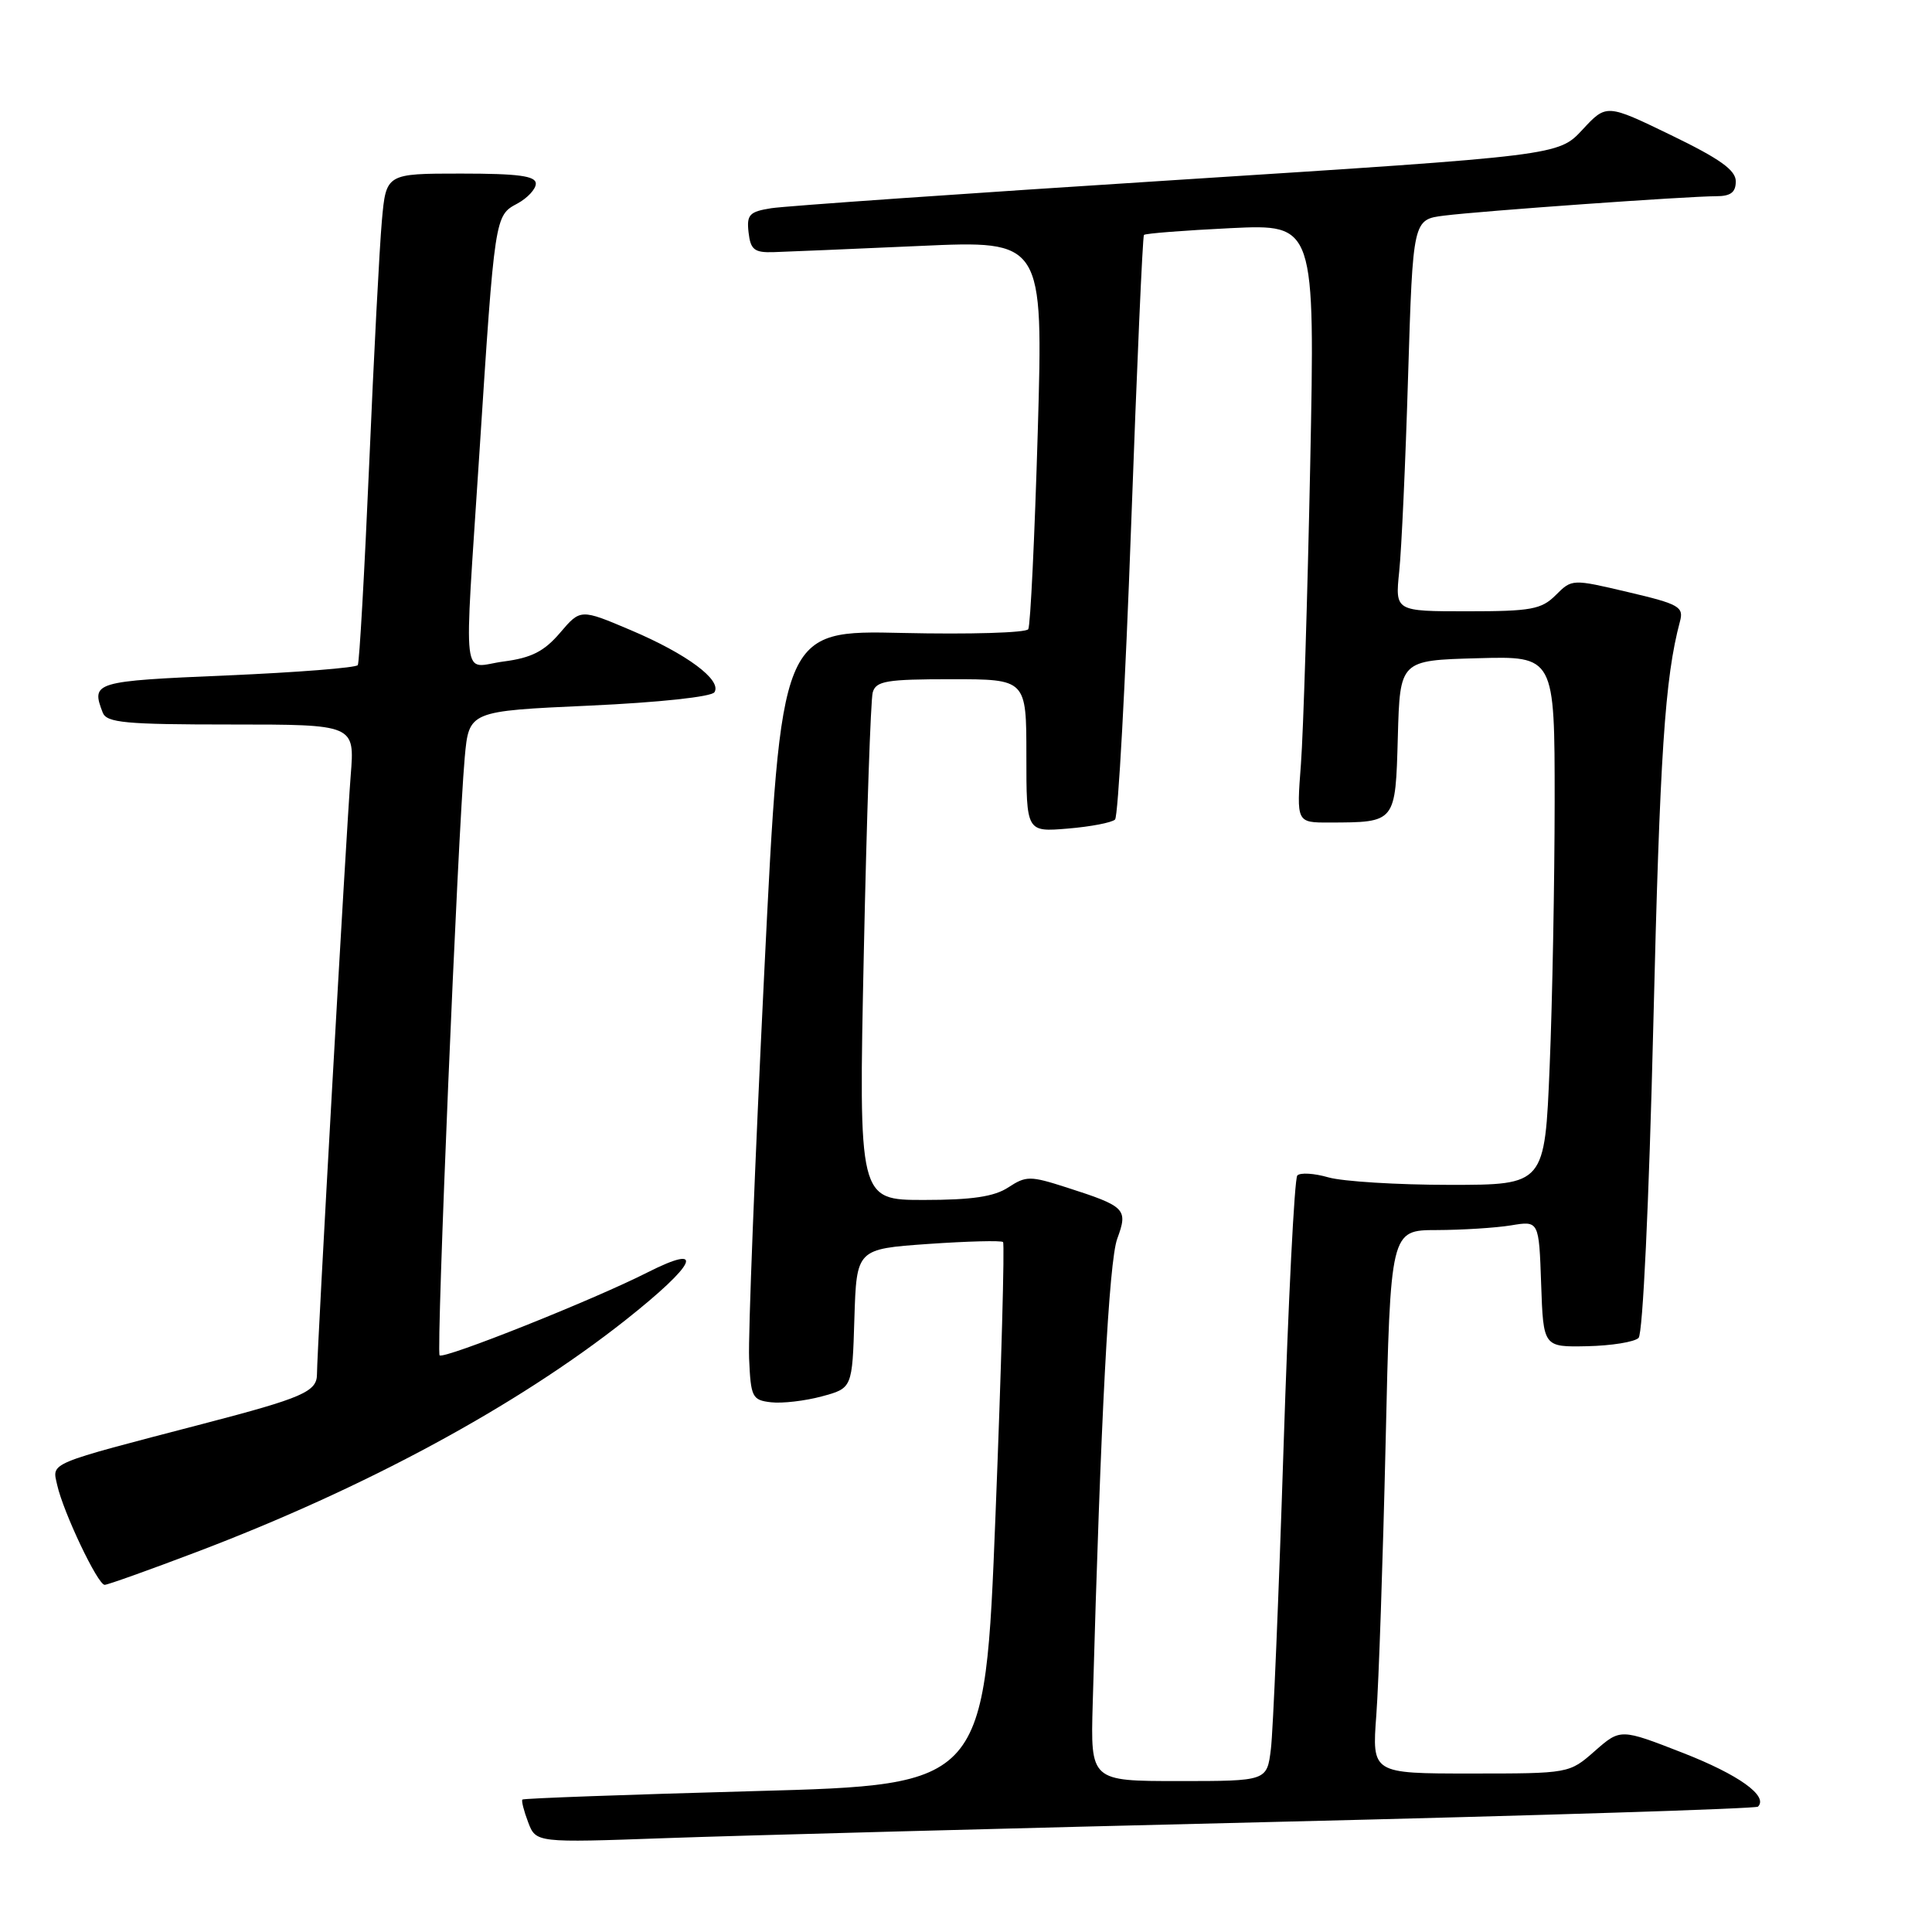 <?xml version="1.0" encoding="UTF-8" standalone="no"?>
<!DOCTYPE svg PUBLIC "-//W3C//DTD SVG 1.1//EN" "http://www.w3.org/Graphics/SVG/1.1/DTD/svg11.dtd" >
<svg xmlns="http://www.w3.org/2000/svg" xmlns:xlink="http://www.w3.org/1999/xlink" version="1.1" viewBox="0 0 256 256">
 <g >
 <path fill="currentColor"
d=" M 168.98 241.41 C 203.89 240.57 232.67 239.66 232.94 239.39 C 234.35 237.99 230.38 235.15 223.00 232.27 C 214.72 229.04 214.72 229.04 211.32 232.02 C 207.93 235.00 207.93 235.00 194.86 235.00 C 181.79 235.00 181.79 235.00 182.37 227.25 C 182.69 222.99 183.24 206.79 183.60 191.25 C 184.24 163.00 184.24 163.00 190.37 162.99 C 193.74 162.98 198.17 162.70 200.21 162.37 C 203.92 161.75 203.92 161.75 204.21 170.13 C 204.50 178.50 204.50 178.50 210.32 178.38 C 213.52 178.31 216.58 177.82 217.12 177.28 C 217.68 176.72 218.50 159.41 219.07 135.90 C 219.94 99.88 220.60 89.84 222.60 82.36 C 223.13 80.41 222.51 80.05 215.74 78.46 C 208.32 76.71 208.29 76.71 206.15 78.85 C 204.25 80.75 202.89 81.00 194.43 81.00 C 184.86 81.00 184.86 81.00 185.40 75.75 C 185.71 72.86 186.24 61.18 186.58 49.80 C 187.22 29.09 187.22 29.09 191.36 28.57 C 196.29 27.95 223.68 26.00 227.40 26.00 C 229.32 26.00 230.00 25.49 230.00 24.03 C 230.00 22.54 227.89 21.04 221.43 17.91 C 212.86 13.76 212.86 13.76 209.68 17.19 C 206.50 20.61 206.50 20.61 156.00 23.84 C 128.22 25.61 104.01 27.30 102.19 27.59 C 99.29 28.05 98.92 28.45 99.19 30.81 C 99.45 33.09 99.96 33.49 102.50 33.41 C 104.15 33.36 112.87 32.99 121.87 32.59 C 138.24 31.85 138.24 31.85 137.51 57.18 C 137.10 71.10 136.54 82.89 136.25 83.37 C 135.97 83.85 128.48 84.07 119.62 83.87 C 103.50 83.50 103.50 83.50 101.26 129.00 C 100.03 154.03 99.13 176.97 99.26 180.00 C 99.48 185.15 99.67 185.52 102.17 185.81 C 103.64 185.98 106.67 185.63 108.89 185.03 C 112.93 183.94 112.93 183.94 113.21 174.72 C 113.50 165.50 113.50 165.50 123.00 164.83 C 128.22 164.47 132.68 164.35 132.91 164.58 C 133.13 164.80 132.69 181.08 131.91 200.74 C 130.50 236.50 130.50 236.50 100.00 237.33 C 83.22 237.79 69.37 238.29 69.22 238.45 C 69.07 238.60 69.41 239.95 69.98 241.45 C 71.02 244.18 71.02 244.18 88.26 243.56 C 97.74 243.22 134.06 242.25 168.98 241.41 Z  M 26.07 205.64 C 48.36 197.18 68.44 186.33 82.87 174.93 C 92.32 167.45 93.62 164.64 85.78 168.61 C 78.61 172.25 58.81 180.14 58.25 179.59 C 57.78 179.11 60.65 110.79 61.58 100.36 C 62.14 94.22 62.14 94.22 78.08 93.50 C 87.33 93.08 94.30 92.33 94.67 91.72 C 95.67 90.11 91.01 86.65 83.61 83.51 C 76.92 80.67 76.92 80.67 74.21 83.85 C 72.11 86.31 70.42 87.17 66.75 87.65 C 61.08 88.39 61.47 91.76 63.52 60.07 C 65.56 28.59 65.56 28.57 68.54 26.98 C 69.89 26.25 71.00 25.06 71.00 24.33 C 71.00 23.31 68.67 23.00 61.08 23.00 C 51.16 23.00 51.16 23.00 50.60 29.25 C 50.29 32.69 49.53 47.20 48.92 61.50 C 48.30 75.80 47.62 87.79 47.41 88.13 C 47.20 88.48 39.37 89.10 30.01 89.50 C 12.45 90.25 12.05 90.37 13.61 94.42 C 14.13 95.77 16.58 96.00 30.61 96.00 C 47.01 96.00 47.01 96.00 46.47 102.75 C 45.88 110.19 42.00 178.97 42.00 182.09 C 42.00 184.40 40.12 185.22 27.00 188.64 C 6.00 194.12 6.91 193.74 7.58 196.78 C 8.39 200.39 12.95 210.00 13.87 210.00 C 14.26 210.00 19.75 208.04 26.07 205.64 Z  M 144.79 225.75 C 145.85 187.81 146.94 167.12 148.04 164.14 C 149.49 160.19 149.16 159.86 141.32 157.34 C 136.49 155.79 135.97 155.79 133.60 157.34 C 131.74 158.56 128.80 159.00 122.42 159.00 C 113.77 159.00 113.77 159.00 114.46 126.25 C 114.84 108.24 115.37 92.71 115.64 91.75 C 116.07 90.23 117.46 90.00 126.07 90.00 C 136.00 90.00 136.00 90.00 136.00 100.12 C 136.00 110.25 136.00 110.25 141.50 109.79 C 144.52 109.54 147.33 109.00 147.75 108.59 C 148.16 108.17 149.12 90.66 149.88 69.67 C 150.64 48.68 151.40 31.33 151.58 31.13 C 151.76 30.93 156.93 30.53 163.08 30.23 C 174.25 29.70 174.25 29.70 173.61 61.60 C 173.25 79.15 172.70 96.99 172.38 101.25 C 171.79 109.00 171.79 109.00 176.15 108.99 C 184.98 108.96 184.90 109.06 185.22 97.64 C 185.50 87.50 185.50 87.50 195.75 87.22 C 206.00 86.93 206.00 86.93 206.00 106.22 C 205.99 116.82 205.70 132.59 205.34 141.25 C 204.69 157.00 204.69 157.00 192.09 157.00 C 185.16 157.00 177.93 156.55 176.03 156.01 C 174.13 155.46 172.27 155.35 171.90 155.76 C 171.52 156.17 170.70 172.47 170.07 192.00 C 169.44 211.53 168.69 229.41 168.40 231.75 C 167.88 236.00 167.88 236.00 156.19 236.00 C 144.50 236.00 144.50 236.00 144.79 225.75 Z "/>
</g>
</svg>